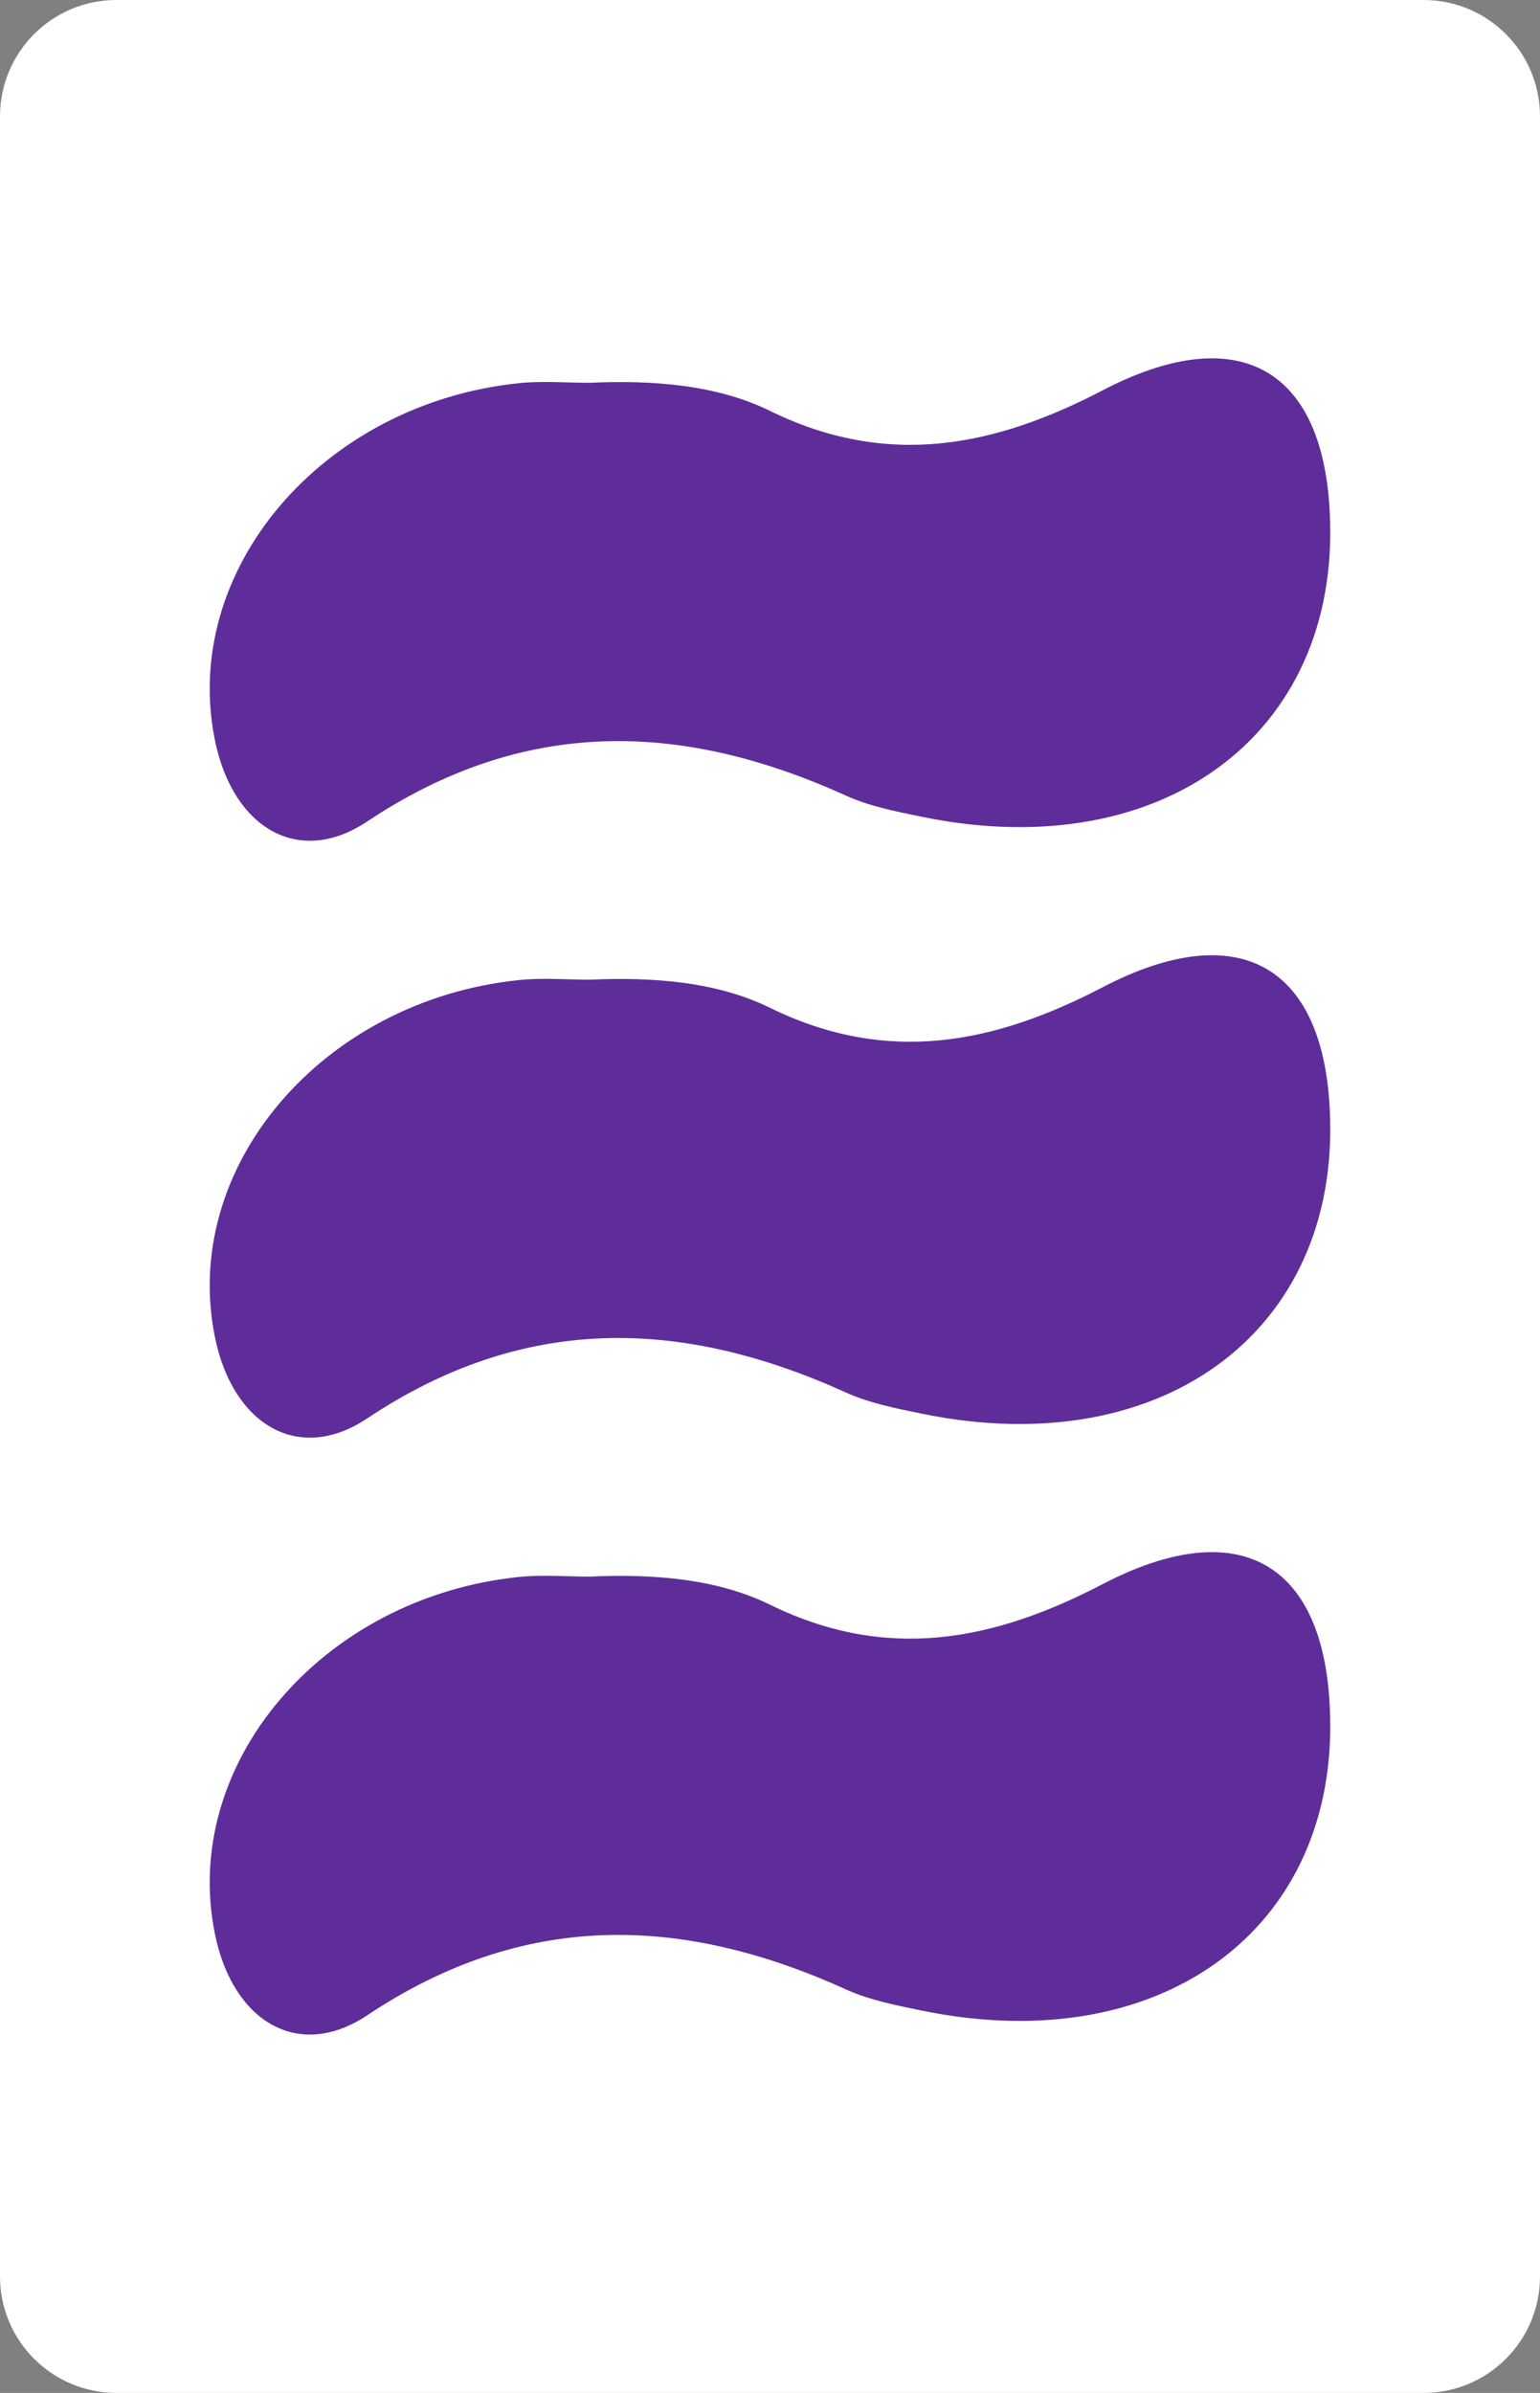 <?xml version="1.0" encoding="utf-8"?>
<!-- Generator: Adobe Illustrator 16.0.0, SVG Export Plug-In . SVG Version: 6.00 Build 0)  -->
<!DOCTYPE svg PUBLIC "-//W3C//DTD SVG 1.1//EN" "http://www.w3.org/Graphics/SVG/1.1/DTD/svg11.dtd">
<svg version="1.1" id="Layer_1" xmlns="http://www.w3.org/2000/svg" xmlns:xlink="http://www.w3.org/1999/xlink" x="0px" y="0px"
	 width="158.74px" height="246.61px" viewBox="0 0 158.74 246.61" enable-background="new 0 0 158.74 246.61" xml:space="preserve">
<rect x="0" y="0" width="158.74" height="246.61" fill="#808080" stroke="none"/>
<path fill="#FFFFFF" d="M158.74,234.61c0,6.627-5.373,12-12,12H12c-6.628,0-12-5.373-12-12V12C0,5.372,5.372,0,12,0h134.74
	c6.627,0,12,5.373,12,12V234.61z"/>
<g>
	<path fill-rule="evenodd" clip-rule="evenodd" fill="#5E2D9A" d="M60.803,39.449c6.429-0.289,13.038,0.185,18.566,2.896
		c12.197,5.981,23.225,3.647,34.295-2.12c13.496-7.03,22.264-2.649,23.342,11.569c1.773,23.32-16.726,37.591-42.027,32.375
		c-2.641-0.544-5.376-1.083-7.764-2.167c-17.073-7.741-33.256-8.073-49.373,2.664c-7.07,4.71-13.802,0.654-15.662-8.258
		c-3.665-17.555,10.996-34.855,31.374-36.926C55.939,39.24,58.385,39.449,60.803,39.449z"/>
	<path fill-rule="evenodd" clip-rule="evenodd" fill="#5E2D9A" d="M60.803,100.965c6.429-0.289,13.038,0.185,18.566,2.896
		c12.197,5.981,23.225,3.647,34.295-2.12c13.496-7.03,22.264-2.649,23.342,11.569c1.773,23.32-16.726,37.591-42.027,32.374
		c-2.641-0.544-5.376-1.083-7.764-2.166c-17.073-7.741-33.256-8.073-49.373,2.664c-7.07,4.71-13.802,0.653-15.662-8.258
		c-3.665-17.555,10.996-34.856,31.374-36.926C55.939,100.756,58.385,100.965,60.803,100.965z"/>
	<path fill-rule="evenodd" clip-rule="evenodd" fill="#5E2D9A" d="M60.803,162.481c6.429-0.289,13.038,0.184,18.566,2.896
		c12.197,5.98,23.225,3.646,34.295-2.121c13.496-7.029,22.264-2.648,23.342,11.57c1.773,23.32-16.726,37.591-42.027,32.374
		c-2.641-0.544-5.376-1.083-7.764-2.167c-17.073-7.74-33.256-8.072-49.373,2.664c-7.07,4.711-13.802,0.654-15.662-8.258
		c-3.665-17.555,10.996-34.855,31.374-36.926C55.939,162.272,58.385,162.481,60.803,162.481z"/>
</g>
</svg>
